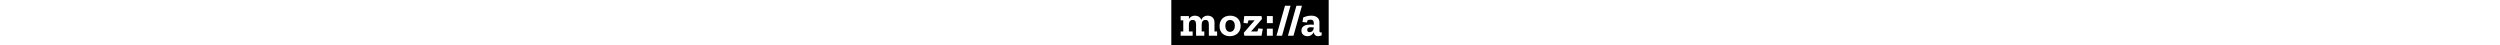 <svg xmlns="http://www.w3.org/2000/svg" viewBox="0 0 2000 571.9" height="36">
  <defs />
  <path d="M746.2 254.1c-36.6 0-59.4 27.2-59.4 74.3 0 43.3 20 76.6 58.8 76.6 37.2 0 61.6-30 61.6-77.7 0-50.5-27.2-73.2-61-73.2zM1727.2 380c0 16.1 7.8 28.9 29.4 28.9 25.5 0 52.7-18.3 54.4-59.9-11.6-1.7-24.4-3.3-36.1-3.3-25.5-.1-47.7 7.1-47.7 34.3z" />
  <path d="M0 0v571.9h2000V0H0zm581.9 454.4H477V313.5c0-43.3-14.4-59.9-42.7-59.9-34.4 0-48.3 24.4-48.3 59.4v87h33.3v54.4H314.5V313.5c0-43.3-14.4-59.9-42.7-59.9-34.4 0-48.3 24.4-48.3 59.4v87h47.7v54.4H118.7V400H152V258.5h-33.3v-54.4h104.8v37.7c15-26.6 41.1-42.7 76-42.7 36.1 0 69.3 17.2 81.6 53.8 13.9-33.3 42.2-53.8 81.6-53.8 44.9 0 86 27.2 86 86.5V400H582v54.4zm161.5 5.5c-77.1 0-130.4-47.1-130.4-127 0-73.2 44.4-133.7 134.3-133.7S881 259.6 881 329.5c0 79.9-57.7 130.4-137.6 130.4zm403.5-5.5H928.3l-7.2-37.7 137.6-158.1h-78.2l-11.1 38.8-51.6-5.6 8.9-87.7h219.7l5.6 37.7L1013.2 400h81l11.7-38.8 56.6 5.5-15.6 87.7zm142.8 0h-74.9v-89.9h74.9v89.9zm0-160.4h-74.9v-89.9h74.9V294zm46.8 160.4l108.2-381.7h70.5L1407 454.4h-70.5zm145.4 0L1590 72.7h70.5l-108.2 381.7h-70.4zm384 5.5c-33.3 0-51.6-19.4-54.9-49.9-14.4 25.5-39.9 49.9-80.4 49.9-36.1 0-77.1-19.4-77.1-71.6 0-61.6 59.4-76 116.5-76 13.9 0 28.3.6 41.1 2.2v-8.3c0-25.5-.6-56-41.1-56-15 0-26.6 1.1-38.3 7.2l-8.1 28.2-57.1-6.1 9.8-57.6c43.8-17.8 66-22.7 107.1-22.7 53.8 0 99.3 27.7 99.3 84.9v108.7c0 14.4 5.6 19.4 17.2 19.4 3.3 0 6.7-.6 10.5-1.7l.6 37.7c-13.5 7.3-29.6 11.7-45.1 11.7z" />
</svg>
